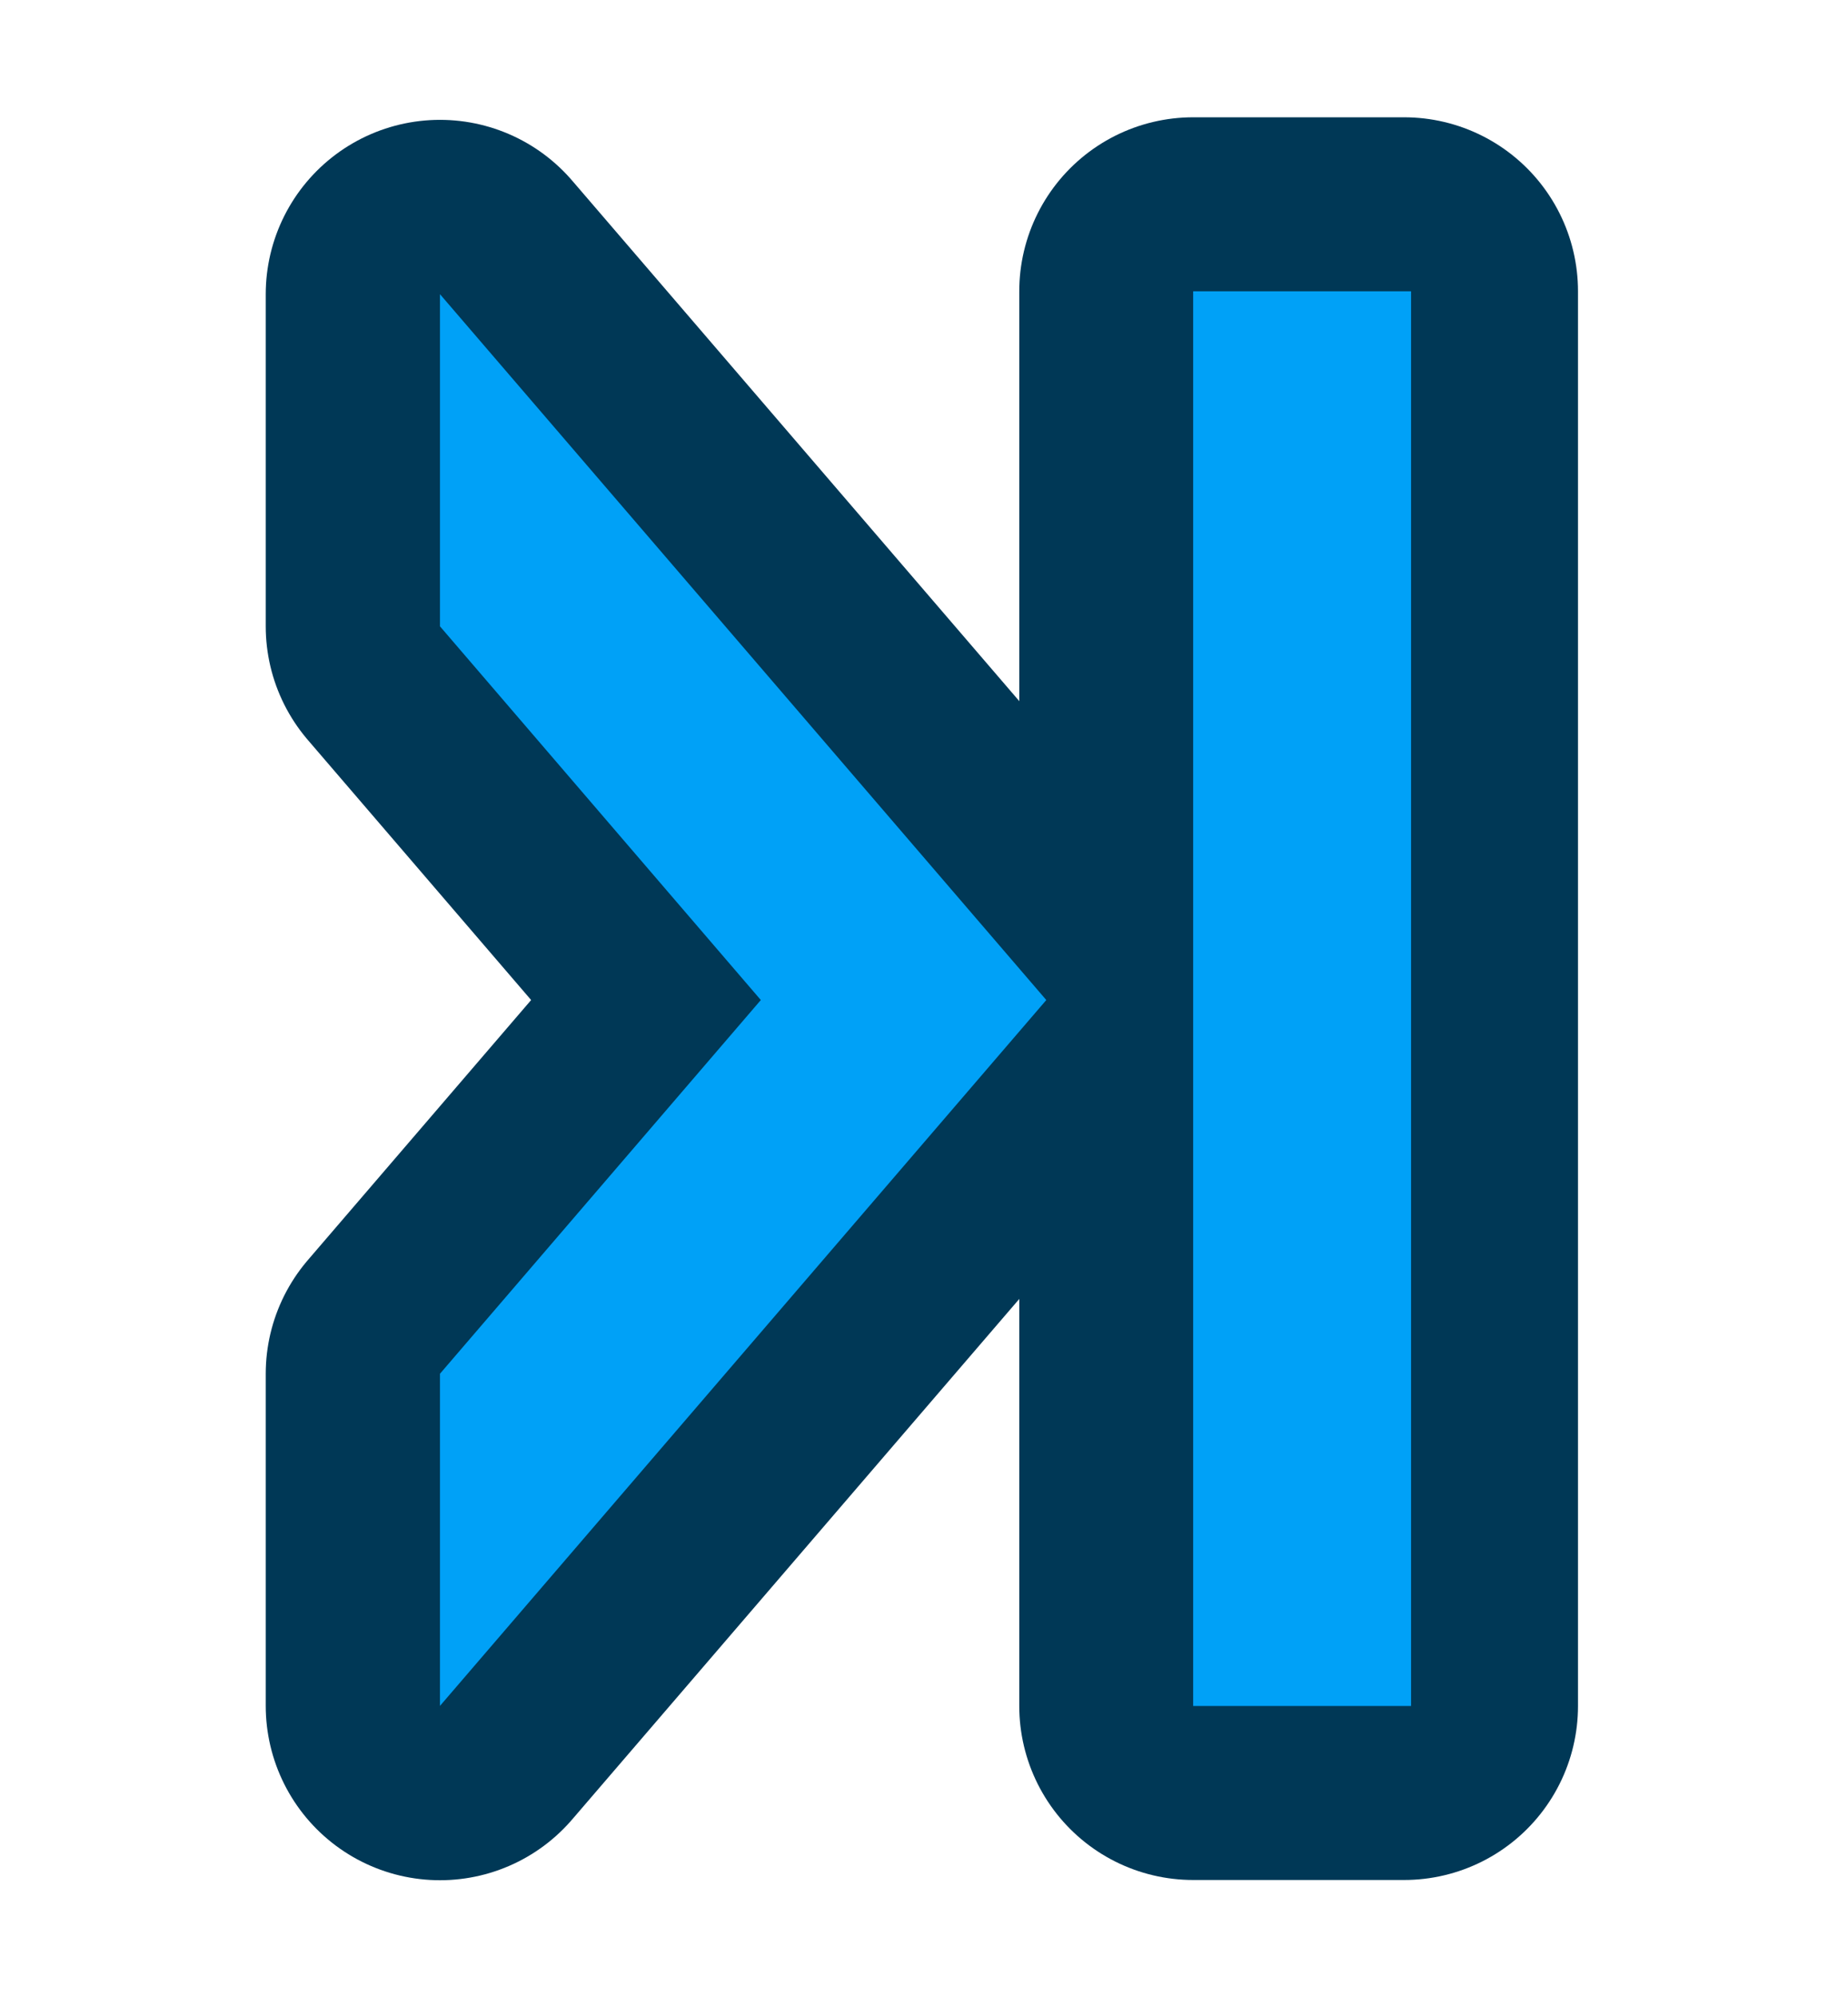 <?xml version="1.0" encoding="UTF-8" standalone="no"?>
<svg
   xmlns:dc="http://purl.org/dc/elements/1.1/"
   xmlns:cc="http://creativecommons.org/ns#"
   xmlns:rdf="http://www.w3.org/1999/02/22-rdf-syntax-ns#"
   xmlns:svg="http://www.w3.org/2000/svg"
   xmlns="http://www.w3.org/2000/svg"
   xmlns:sodipodi="http://sodipodi.sourceforge.net/DTD/sodipodi-0.dtd"
   xmlns:inkscape="http://www.inkscape.org/namespaces/inkscape"
   inkscape:version="1.0 (4035a4fb49, 2020-05-01)"
   sodipodi:docname="anim_one_next.svg"
   inkscape:export-ydpi="108.10935"
   inkscape:export-xdpi="108.10935"
   inkscape:export-filename="C:\Projects\nodes_geom\img\anim_one_next.png"
   id="svg8"
   version="1.1"
   viewBox="0 0 6.615 7.144"
   height="27"
   width="25">
  <defs
     id="defs2" />
  <sodipodi:namedview
     fit-margin-right="-0.4"
     inkscape:document-rotation="0"
     inkscape:window-maximized="0"
     inkscape:window-y="9"
     inkscape:window-x="766"
     inkscape:window-height="1244"
     inkscape:window-width="1871"
     units="px"
     showgrid="false"
     inkscape:current-layer="g846"
     inkscape:document-units="mm"
     inkscape:cy="2.3147164"
     inkscape:cx="19.939054"
     inkscape:zoom="15.839192"
     inkscape:pageshadow="2"
     inkscape:pageopacity="0.0"
     borderopacity="1.0"
     bordercolor="#666666"
     pagecolor="#ffffff"
     id="base" />
  <g
     transform="translate(0,-289.856)"
     id="layer1"
     inkscape:groupmode="layer"
     inkscape:label="Layer 1">
    <g
       id="g840">
      <g
         transform="rotate(180,3.249,293.428)"
         id="g846">
        <path
           transform="matrix(-0.265,0,0,-0.265,6.498,297)"
           d="M 5.943 3.971 L 5.943 8.455 L 10.277 13.5 L 5.943 18.545 L 5.943 23.029 L 14.133 13.5 L 5.943 3.971 z "
           inkscape:transform-center-y="1.1215715e-05"
           inkscape:transform-center-x="0.19682885"
           style="fill:none;stroke:#003856;stroke-width:4.707;stroke-linecap:round;stroke-linejoin:round;stroke-miterlimit:4;stroke-dasharray:none;stroke-opacity:1"
           id="path815" />
        <rect
           y="290.897"
           x="1.472"
           height="5.061"
           width="0.755"
           id="rect1563"
           style="fill:#00a1f7;fill-opacity:1;stroke:#003856;stroke-width:1.245;stroke-linecap:round;stroke-linejoin:round;stroke-miterlimit:4;stroke-dasharray:none;stroke-opacity:1" />
        <rect
           y="290.897"
           x="1.447"
           height="5.061"
           width="0.78"
           id="rect1563-6"
           style="fill:#00a1f7;fill-opacity:1;stroke:none;stroke-width:1.245;stroke-linecap:round;stroke-linejoin:round;stroke-miterlimit:4;stroke-dasharray:none;stroke-opacity:1" />
        <path
           sodipodi:nodetypes="ccccccc"
           transform="matrix(-0.265,0,0,-0.265,6.498,297)"
           d="m 5.943,3.971 v 4.484 L 10.277,13.5 5.943,18.545 v 4.484 L 14.133,13.5 Z"
           inkscape:transform-center-y="1.2323534e-05"
           inkscape:transform-center-x="0.19682885"
           style="fill:#00a1f7;fill-opacity:1;stroke:none;stroke-width:4.707;stroke-linecap:round;stroke-linejoin:round;stroke-miterlimit:4;stroke-dasharray:none"
           id="path815-9-4-4" />
      </g>
    </g>
  </g>
</svg>
